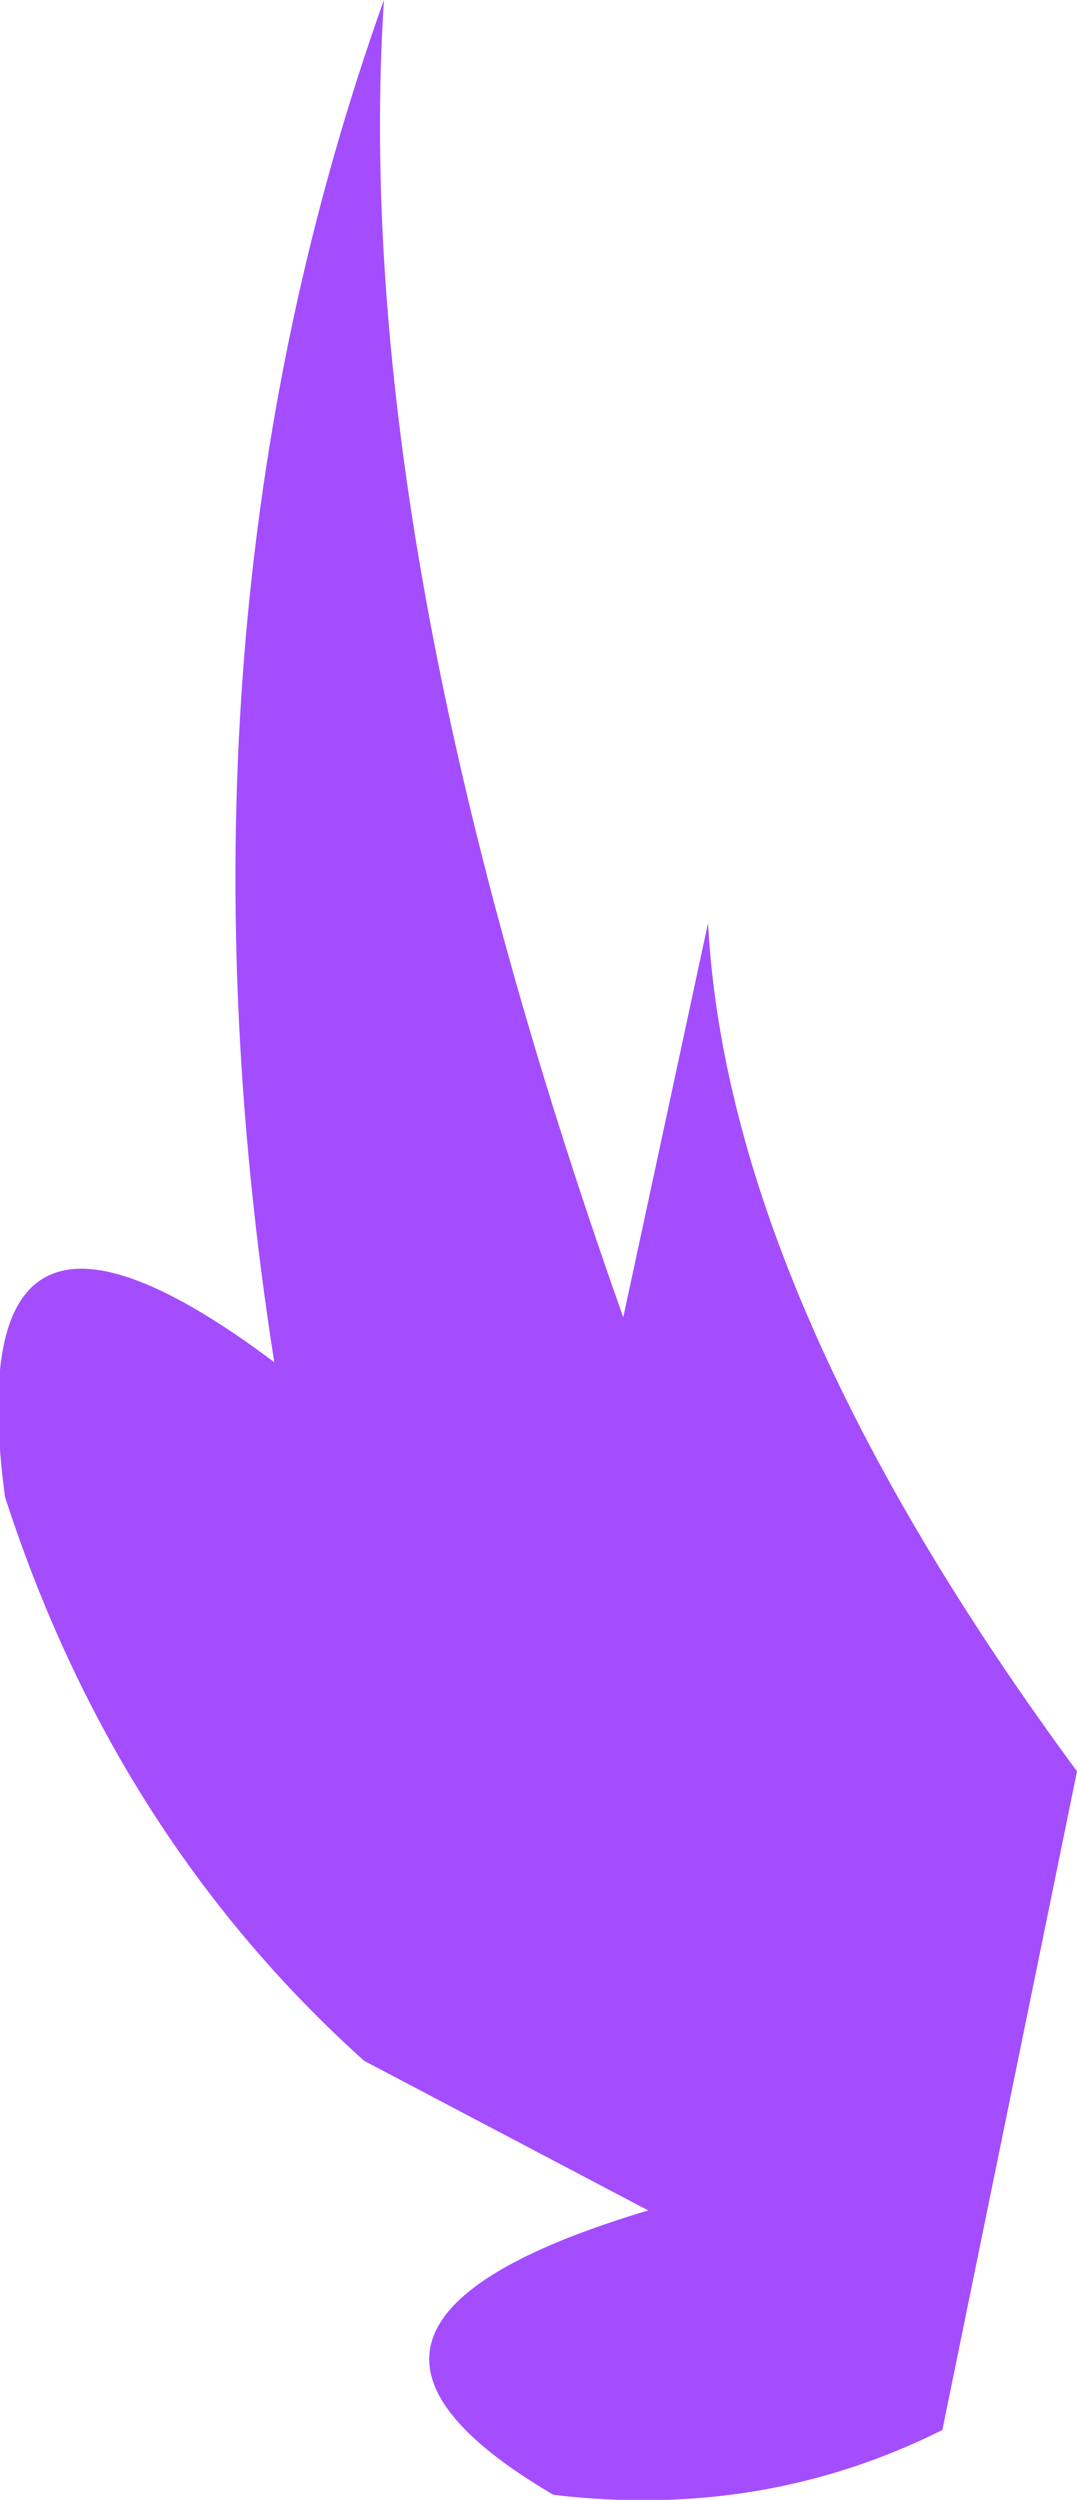 <?xml version="1.0" encoding="UTF-8" standalone="no"?>
<svg xmlns:ffdec="https://www.free-decompiler.com/flash" xmlns:xlink="http://www.w3.org/1999/xlink" ffdec:objectType="shape" height="25.05px" width="10.8px" xmlns="http://www.w3.org/2000/svg">
  <g transform="matrix(1.0, 0.0, 0.0, 1.0, 10.65, 66.15)">
    <path d="M-1.2 -41.8 Q-3.0 -40.9 -5.1 -41.15 -8.0 -42.85 -4.15 -44.0 L-7.0 -45.5 Q-9.5 -47.75 -10.6 -51.15 -11.1 -54.9 -7.9 -52.5 -9.05 -59.85 -6.8 -66.15 -7.15 -60.7 -4.4 -52.95 L-3.55 -56.9 Q-3.35 -53.15 0.15 -48.4 L-1.2 -41.8" fill="#a44dff" fill-rule="evenodd" stroke="none"/>
  </g>
</svg>
